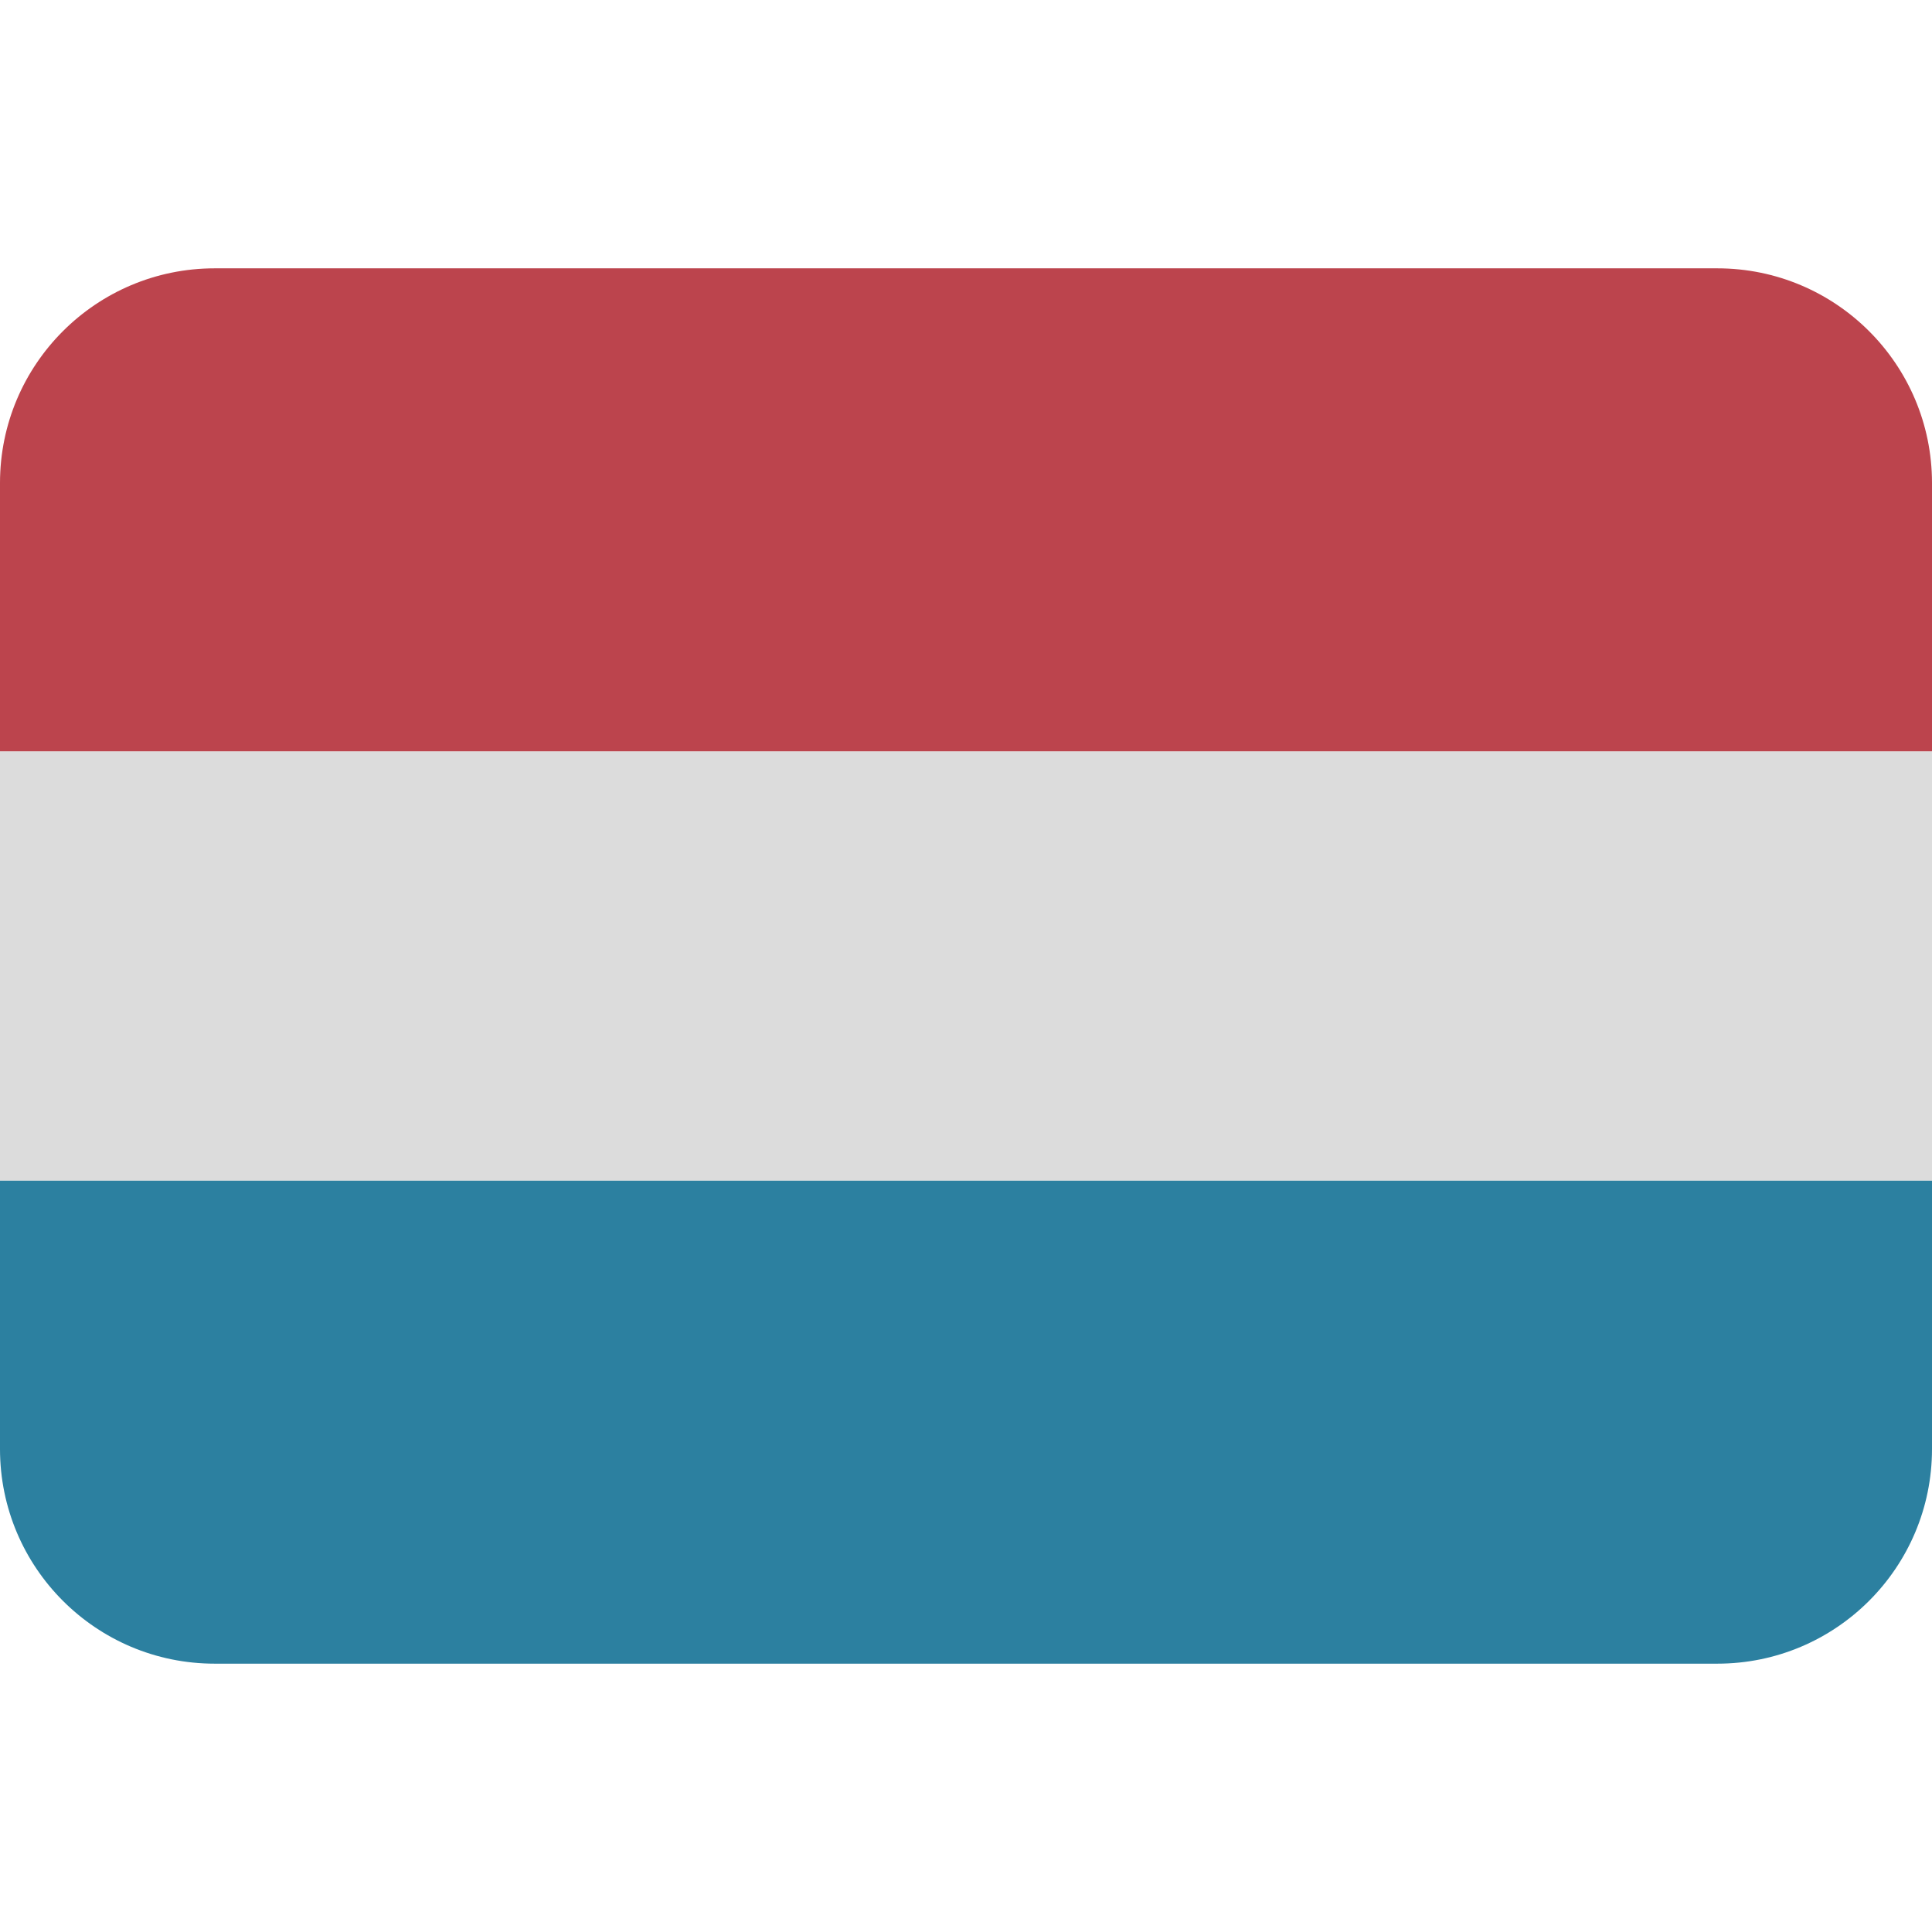 <ns0:svg xmlns:ns0="http://www.w3.org/2000/svg" viewBox="0 0 36 36"><ns0:path fill="#dcdcdc" d="M0 14h36v8H0z" /><ns0:path fill="#bc444d" d="M32 5H4C1.791 5 0 6.791 0 9v5h36V9c0-2.209-1.791-4-4-4z" /><ns0:path fill="#2c80a0" d="M4 31h28c2.209 0 4-1.791 4-4v-5H0v5c0 2.209 1.791 4 4 4z" /></ns0:svg>